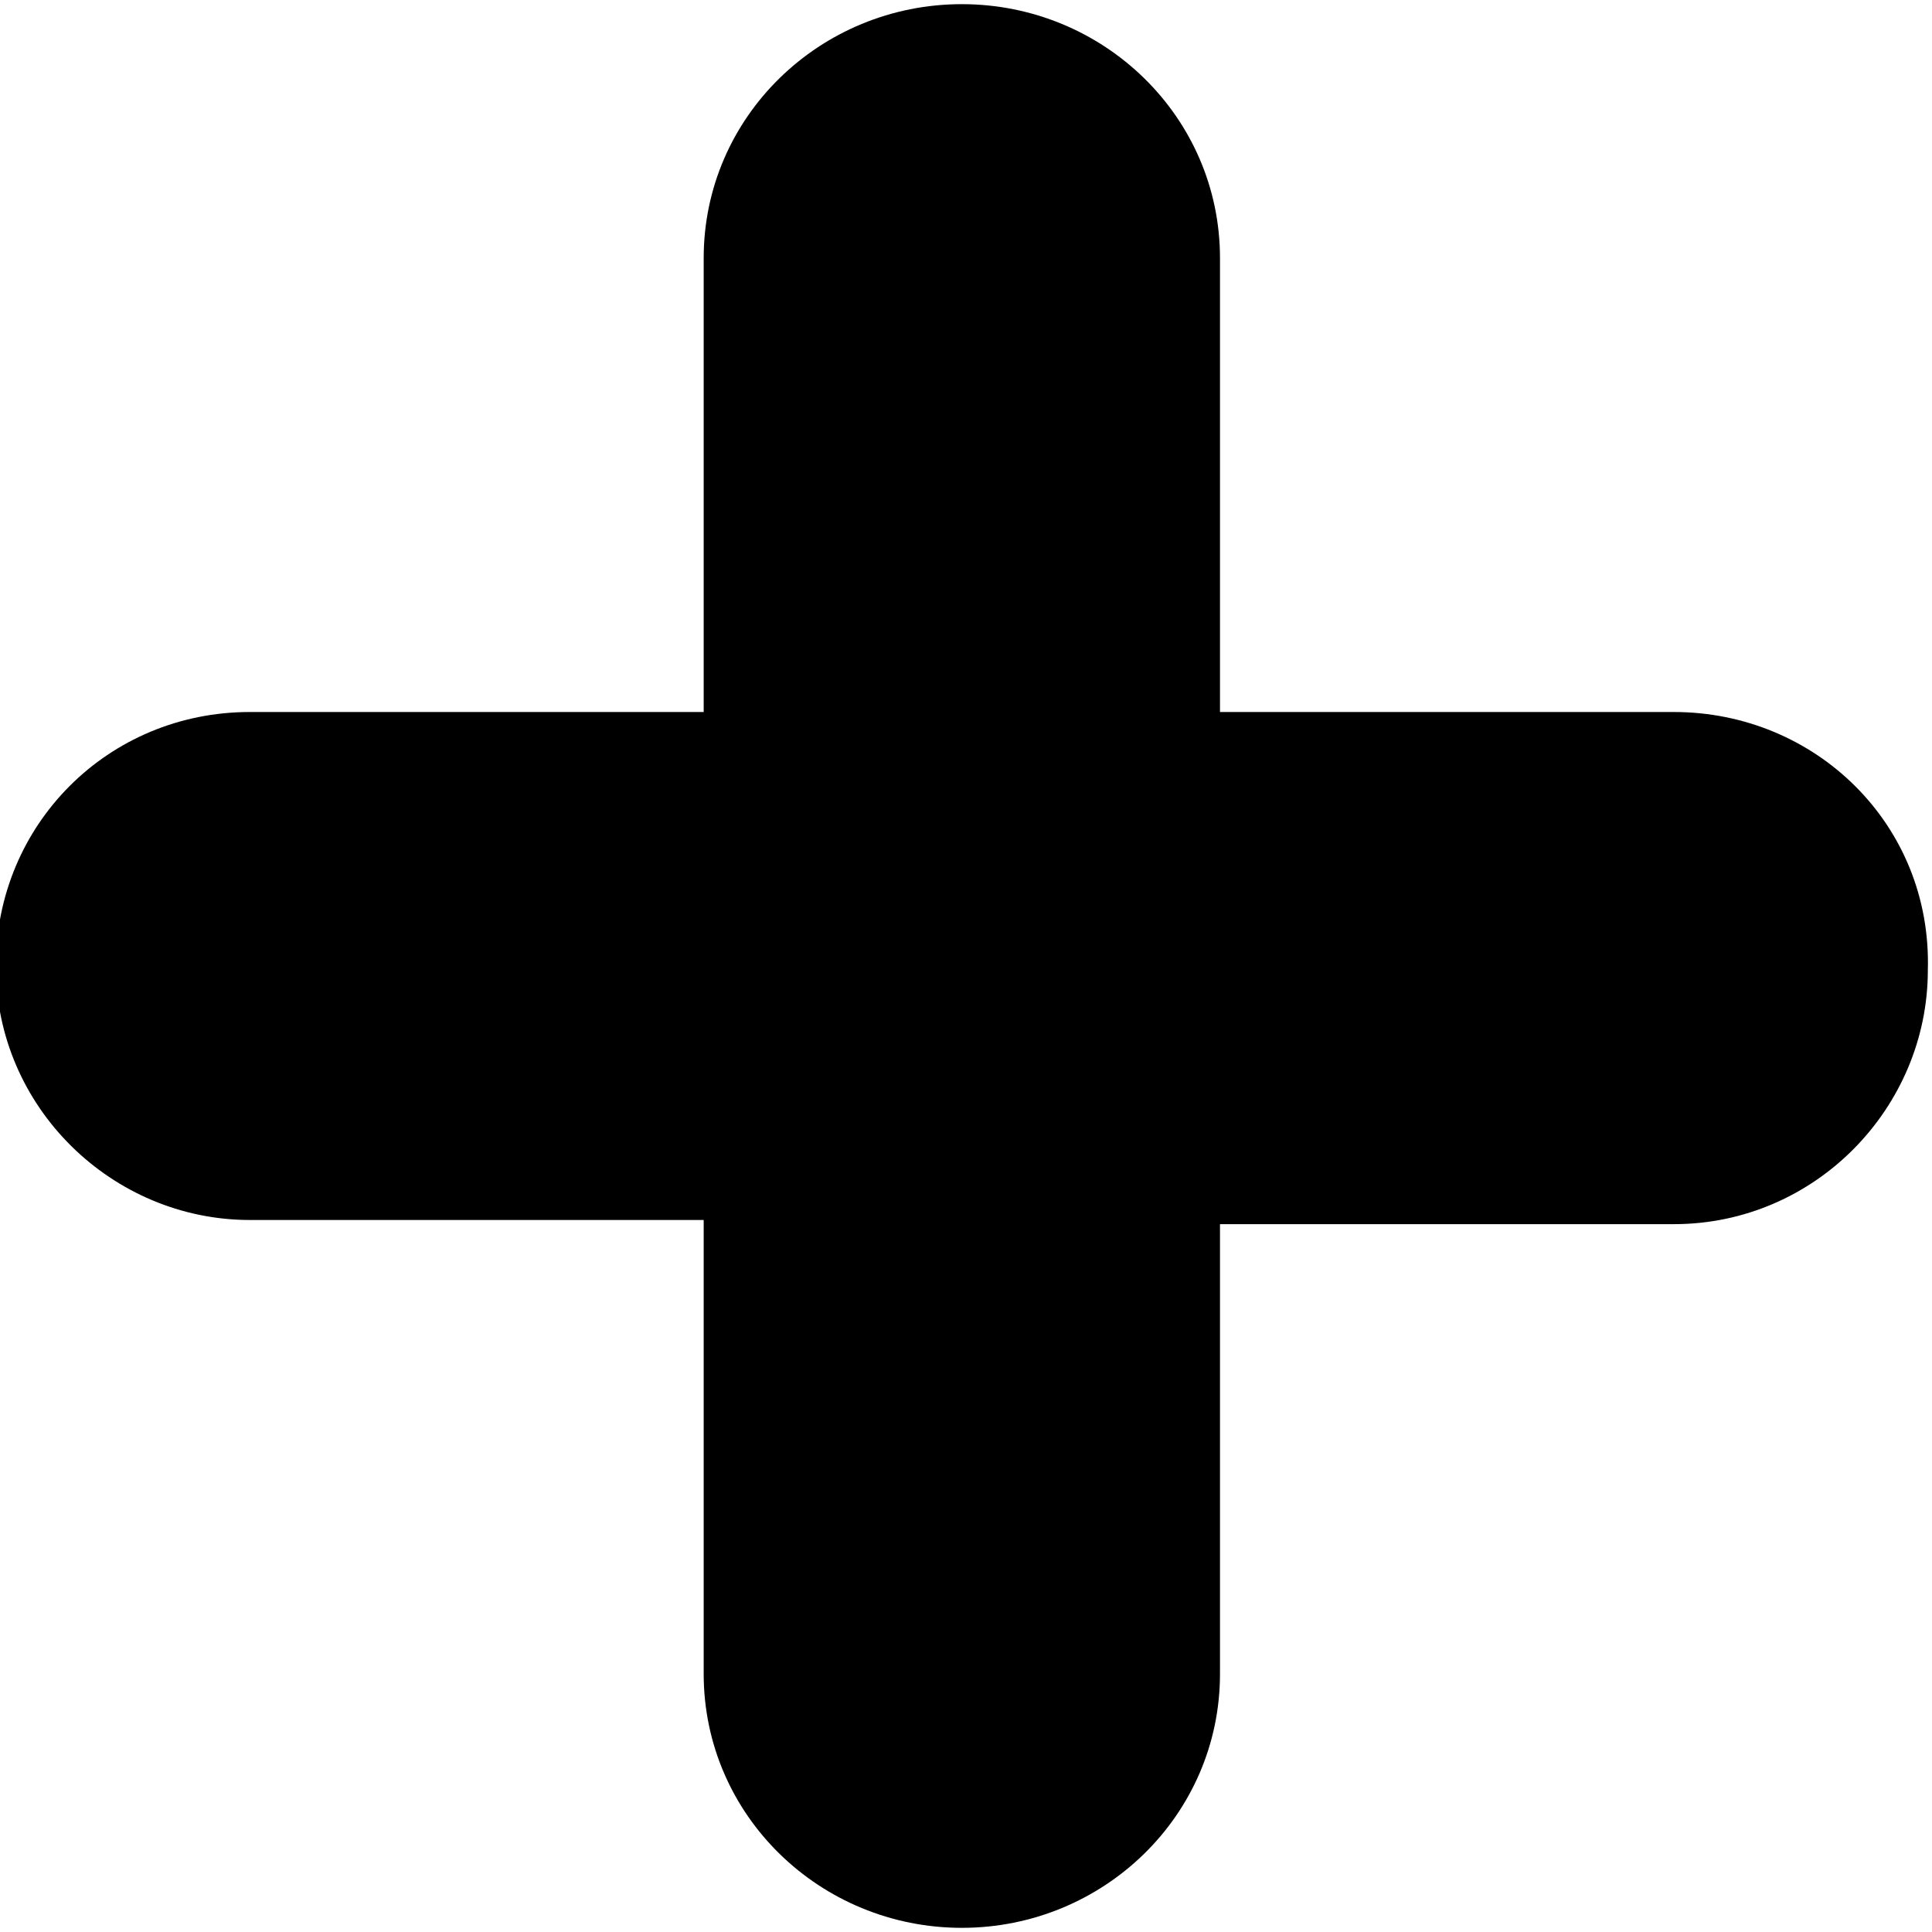 <?xml version="1.0" encoding="utf-8"?>
<!-- Generator: Adobe Illustrator 19.1.0, SVG Export Plug-In . SVG Version: 6.00 Build 0)  -->
<svg version="1.1" id="Capa_1" xmlns="http://www.w3.org/2000/svg" xmlns:xlink="http://www.w3.org/1999/xlink" x="0px" y="0px"
	 viewBox="-456 257.6 46.4 46.4" style="enable-background:new -456 257.6 46.4 46.4;" xml:space="preserve">
<g>
	<path d="M-415.8,274.7h-10.9v-10.9c0-3.4-2.8-6.1-6.2-6.1c-3.4,0-6.2,2.7-6.2,6.1v10.9h-10.9c-3.4,0-6.1,2.7-6.1,6.1
		c0,3.4,2.8,6.1,6.1,6.1h10.9v10.9c0,3.4,2.8,6.1,6.2,6.1c3.4,0,6.2-2.7,6.2-6.1V287l10.9,0c3.4,0,6.1-2.8,6.1-6.1
		C-409.6,277.4-412.4,274.7-415.8,274.7z"/>
</g>
</svg>
